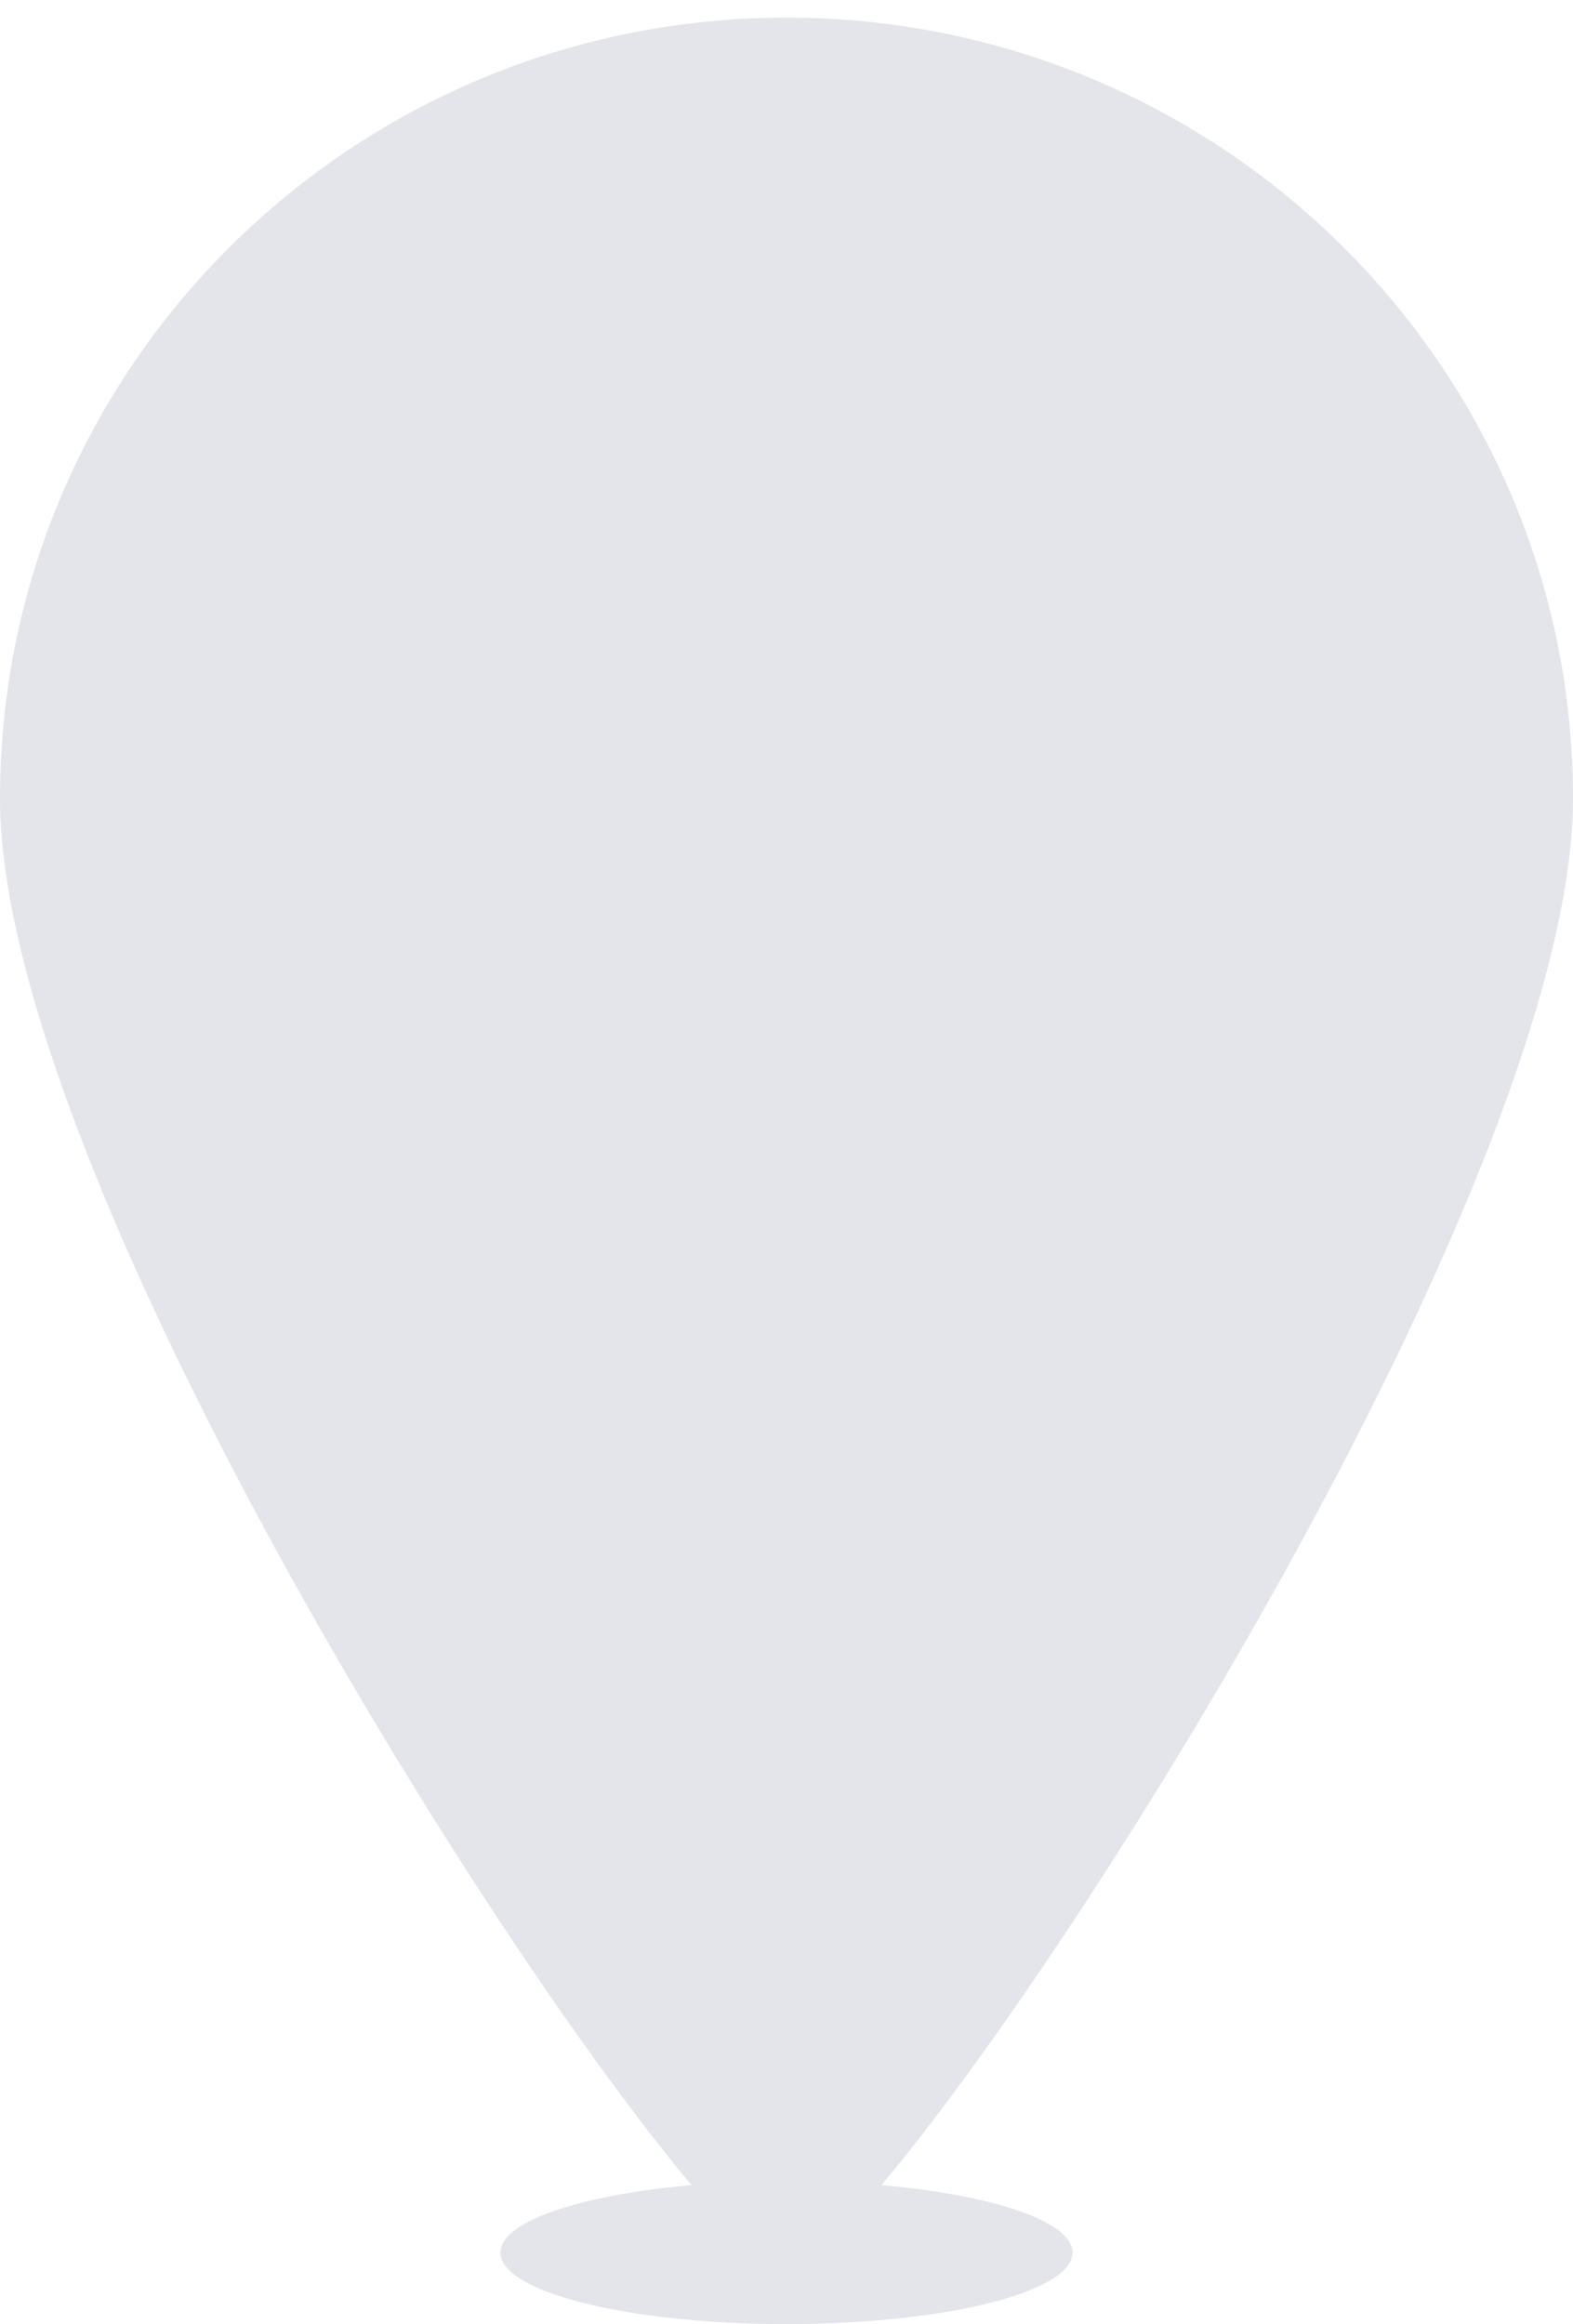 <svg width="44" height="65" viewBox="0 0 44 65" fill="none" xmlns="http://www.w3.org/2000/svg">
<path d="M30 63C30 64.105 26.418 65 22 65C17.582 65 14 64.105 14 63C14 61.895 17.582 61 22 61C26.418 61 30 61.895 30 63Z" fill="#E3E5EA"/>
<path d="M44 22.334C44 34.396 24.538 63.494 22 63.494C19.462 63.494 0 34.396 0 22.334C0 10.272 9.85 0.494 22 0.494C34.15 0.494 44 10.272 44 22.334Z" fill="#E3E5EA"/>
<path d="M31 22.494C31 27.465 26.971 31.494 22 31.494C17.029 31.494 13 27.465 13 22.494C13 17.524 17.029 13.494 22 13.494C26.971 13.494 31 17.524 31 22.494Z" fill="#E3E5EA"/>
</svg>
